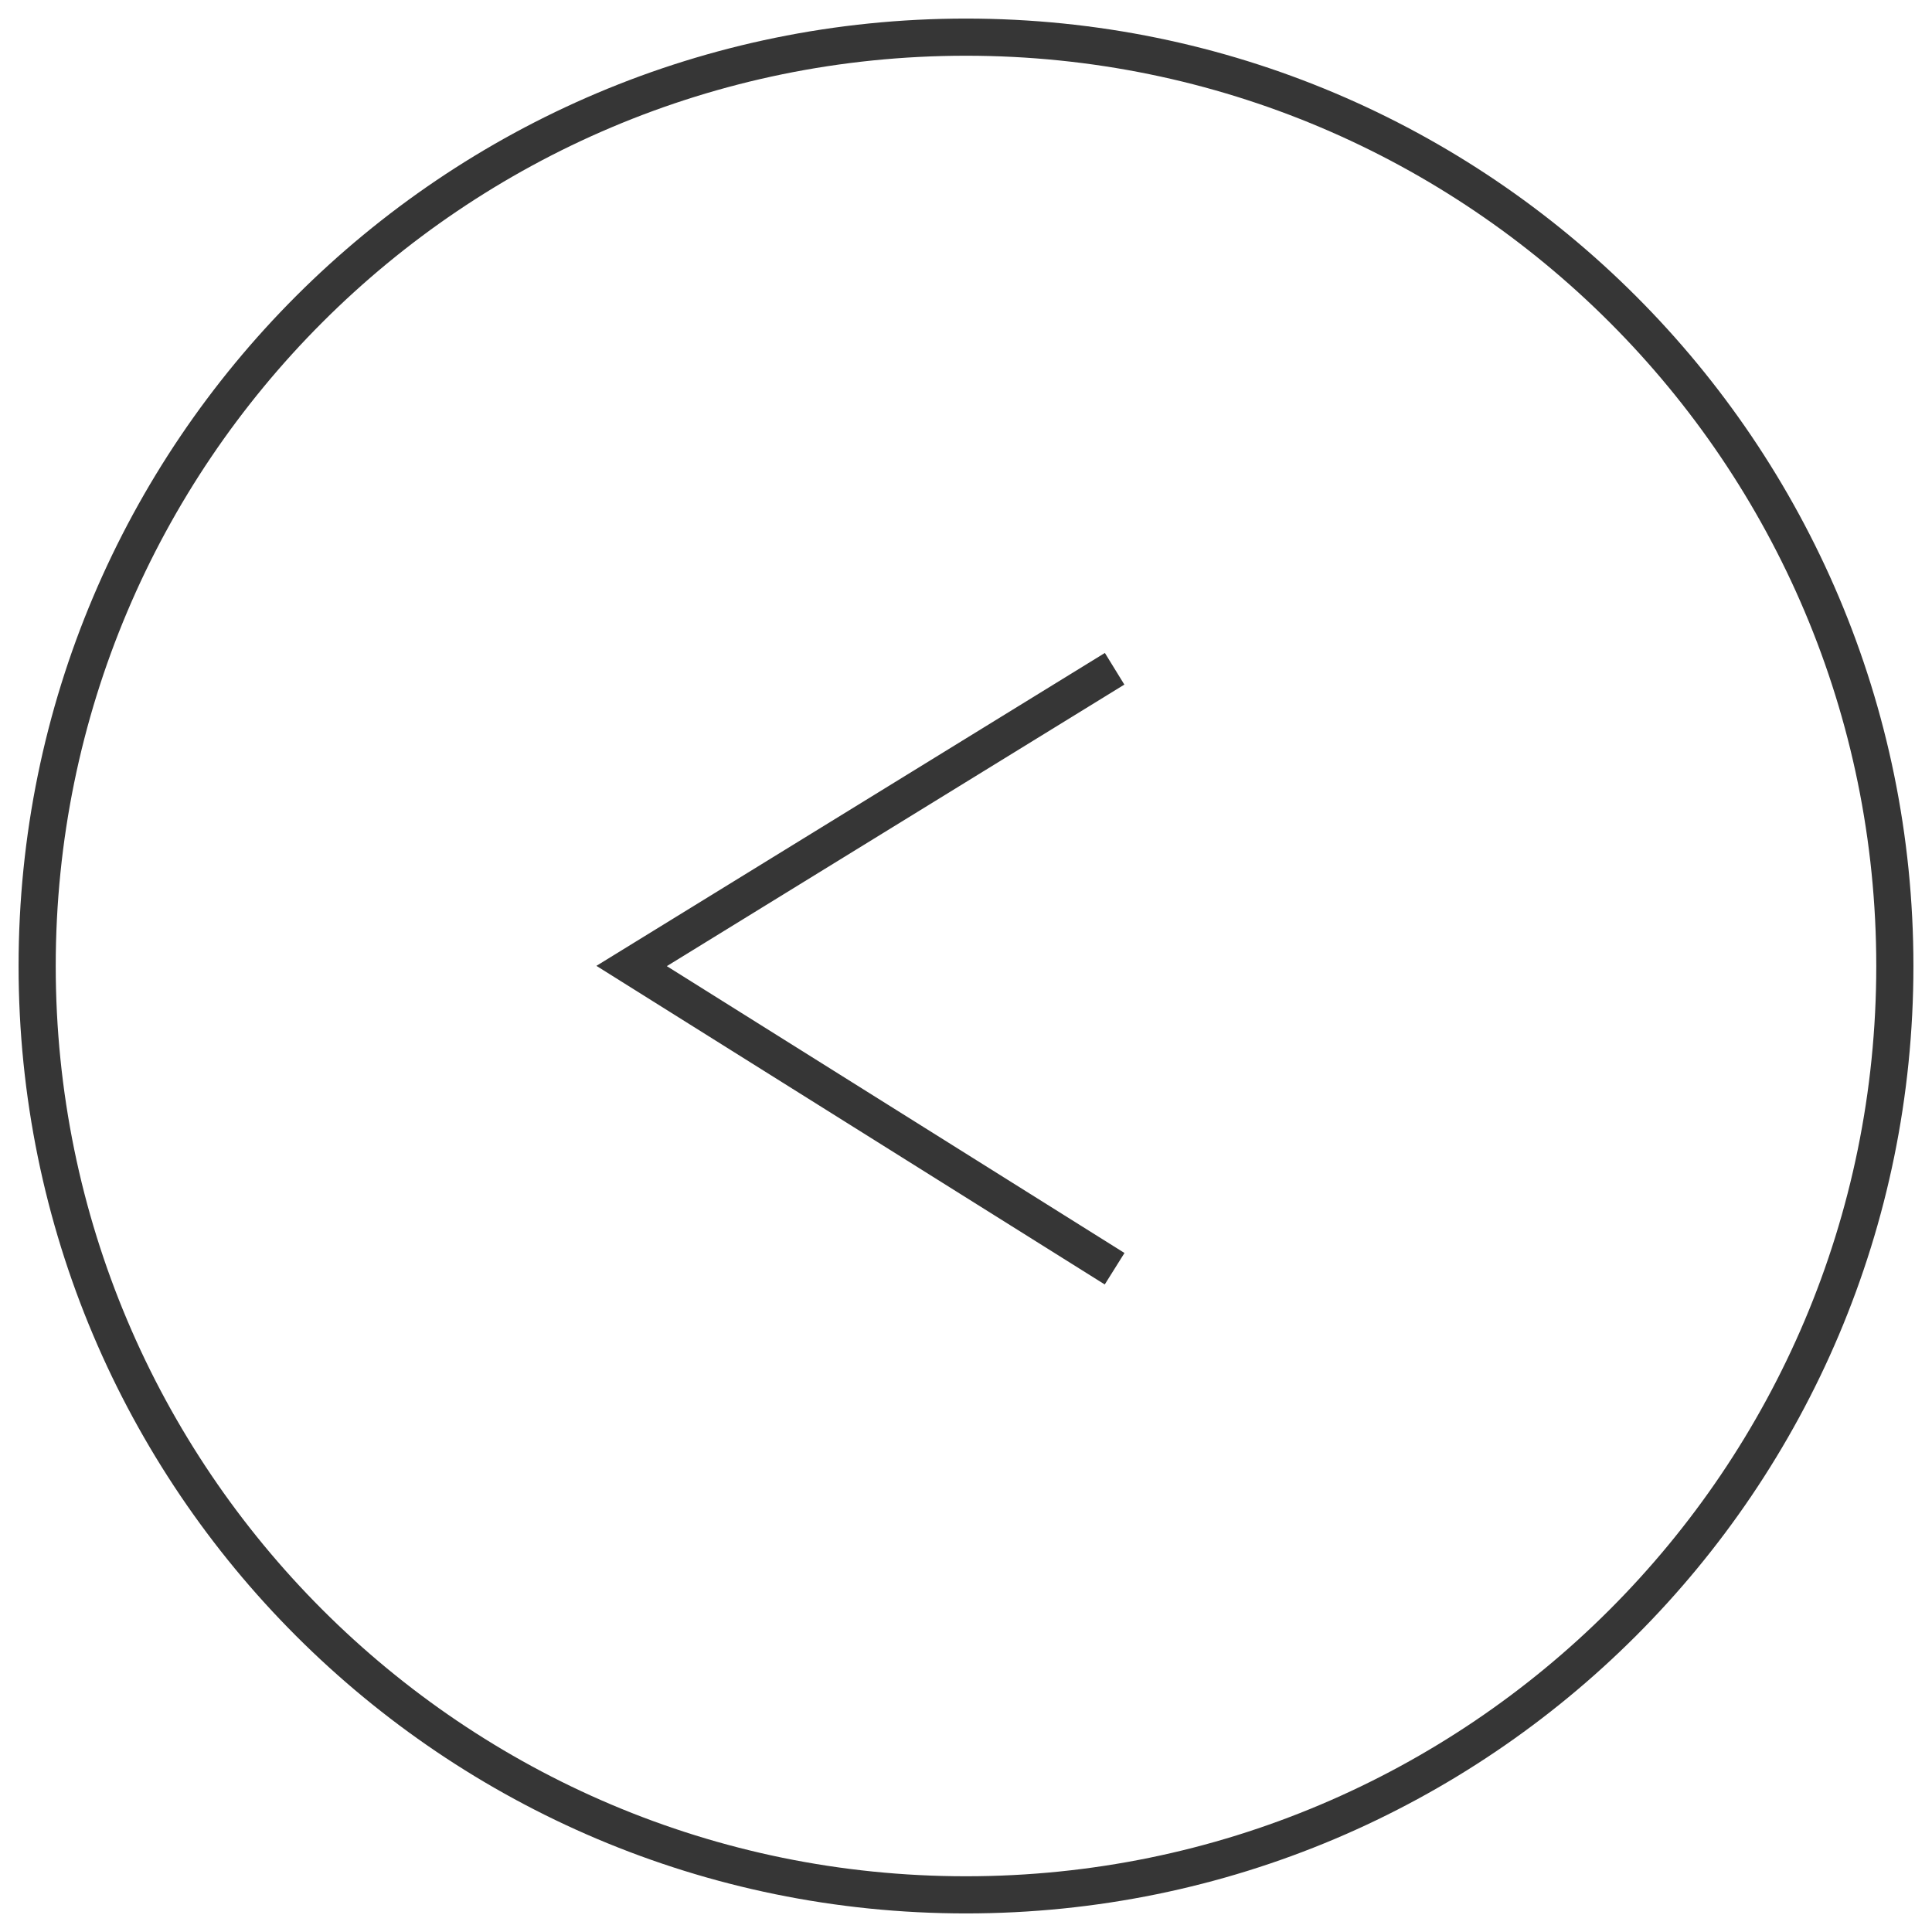 <svg width="52" height="52" viewBox="0 0 52 52" fill="none" xmlns="http://www.w3.org/2000/svg">
<path d="M30 18L17 26L30 34.148M51 26C51 39.807 39.807 51 26 51C12.193 51 1 39.807 1 26C1 12.193 12.193 1 26 1C39.807 1 51 12.193 51 26Z" stroke="#363636"/>
</svg>
